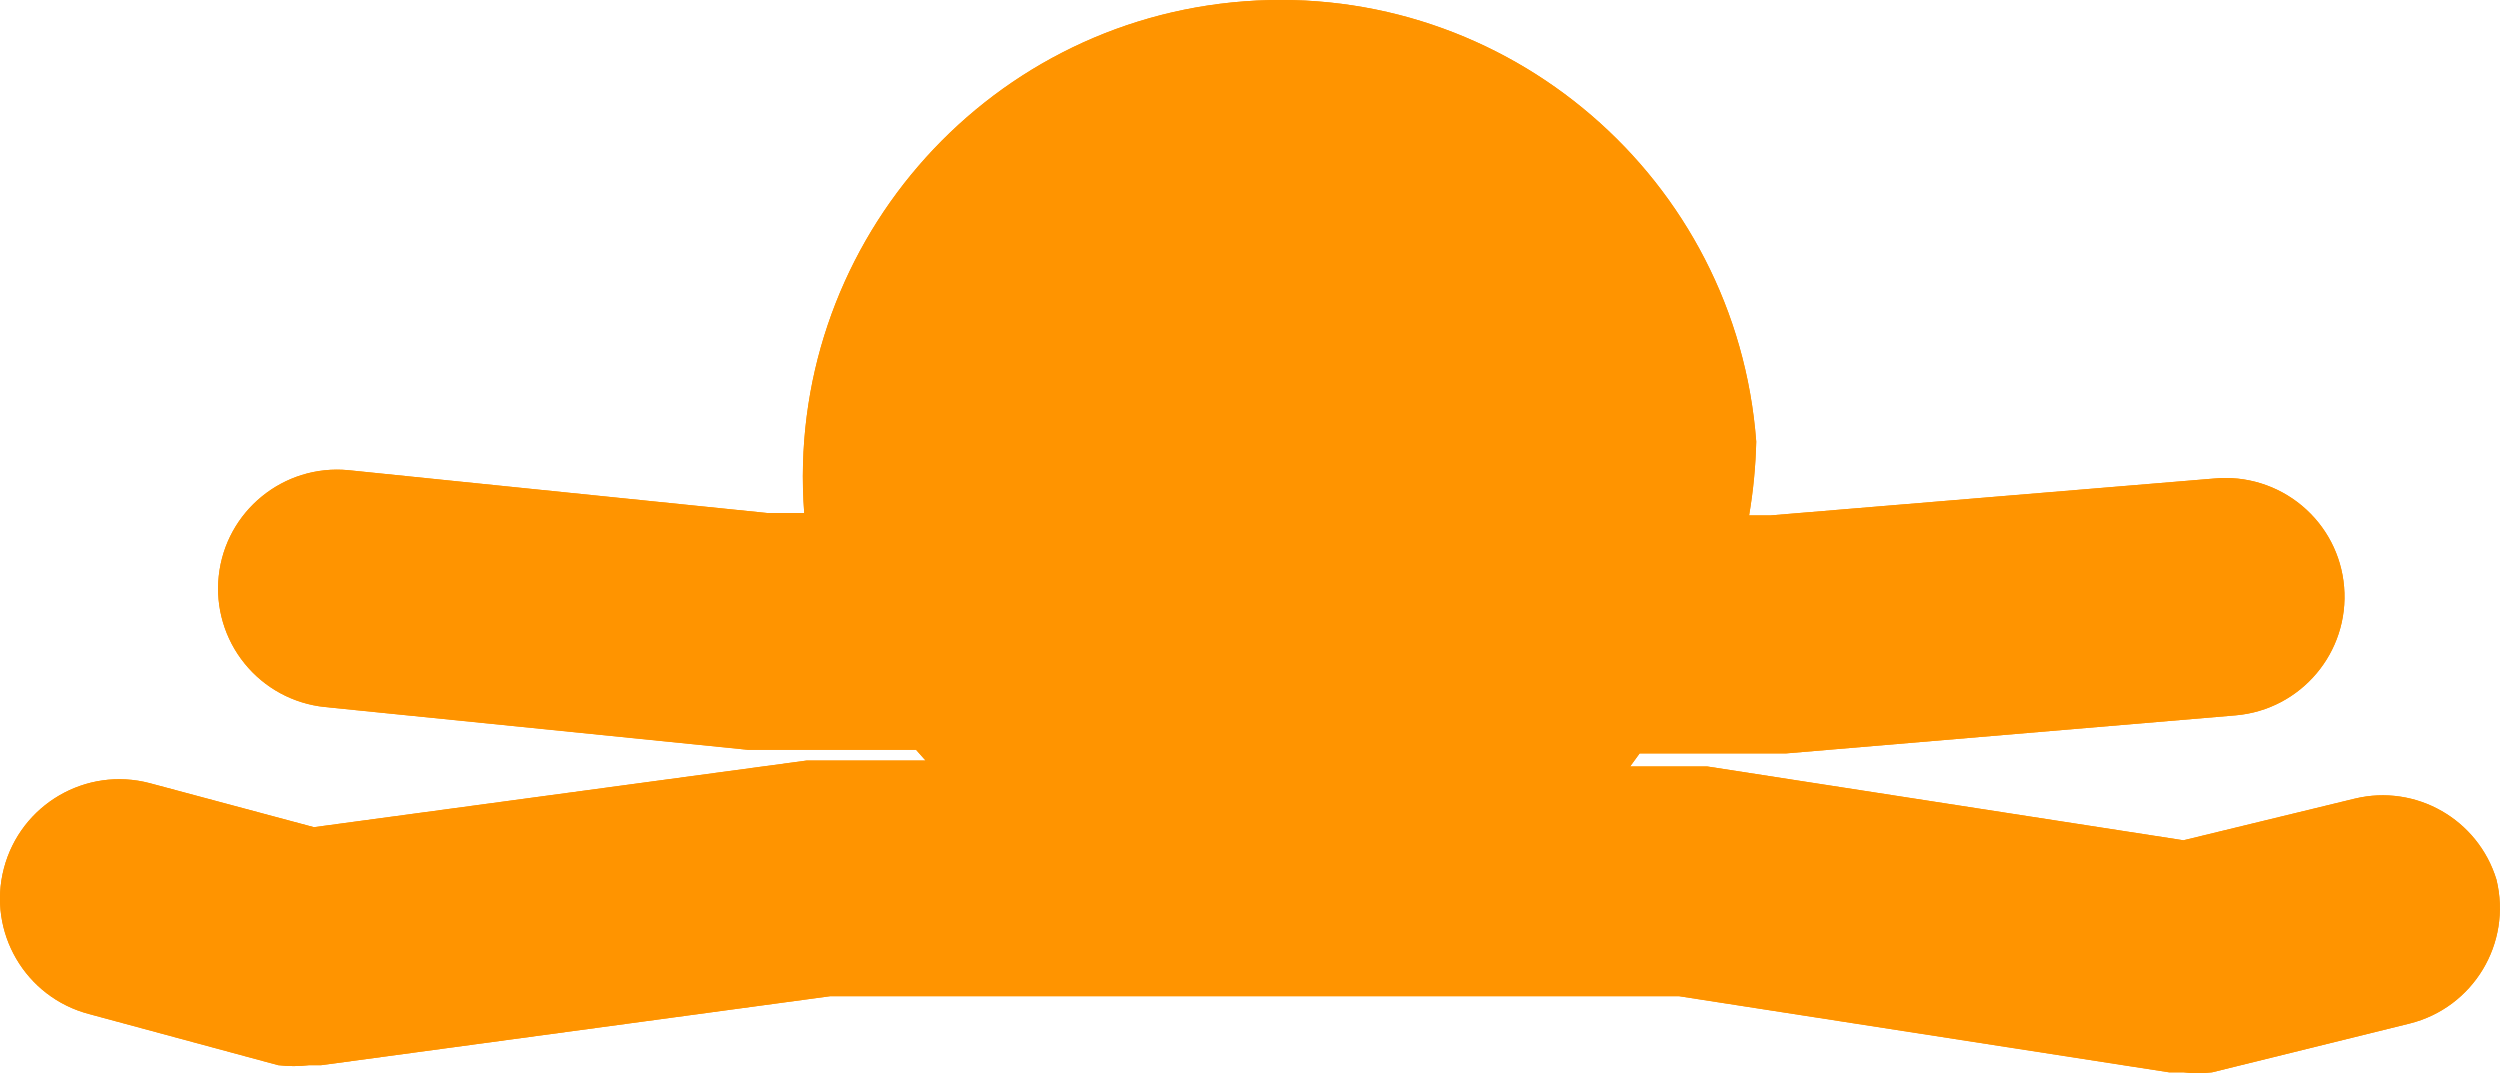 <svg version="1.1" xmlns="http://www.w3.org/2000/svg" xmlns:xlink="http://www.w3.org/1999/xlink" width="21.008" height="9.019" viewBox="0,0,21.008,9.019"><g transform="translate(-229.302,-159.979)"><g data-paper-data="{&quot;isPaintingLayer&quot;:true}" fill="#ff9400" fill-rule="nonzero" stroke="none" stroke-width="1" stroke-linecap="butt" stroke-linejoin="miter" stroke-miterlimit="10" stroke-dasharray="" stroke-dashoffset="0" style="mix-blend-mode: normal"><path d="M250.28,167.37c0.132,0.536 -0.195,1.077 -0.73,1.21l-1.66,0.41c-0.08,0.01 -0.16,0.01 -0.24,0h-0.12l-4.12,-0.64h-3.41h-3.72l-4.28,0.58h-0.1c-0.086,0.01 -0.174,0.01 -0.26,0l-1.59,-0.43c-0.536,-0.141 -0.856,-0.689 -0.715,-1.225c0.141,-0.536 0.689,-0.856 1.225,-0.715l1.38,0.37l4.14,-0.56h1l-0.08,-0.09h-1.41l-3.56,-0.36c-0.264,-0.028 -0.506,-0.159 -0.673,-0.366c-0.167,-0.206 -0.245,-0.471 -0.217,-0.734c0.058,-0.545 0.544,-0.942 1.09,-0.89l3.52,0.36h0.31c-0.166,-2.209 1.491,-4.134 3.7,-4.3c2.209,-0.166 4.134,1.491 4.3,3.7c-0.005,0.208 -0.025,0.415 -0.06,0.62h0.18l3.73,-0.31c0.265,-0.025 0.53,0.057 0.735,0.228c0.205,0.171 0.333,0.416 0.355,0.682c0.046,0.549 -0.361,1.032 -0.91,1.08l-3.78,0.32h-1.23l-0.08,0.11h0.51h0.07h0.07l4,0.62l1.44,-0.35c0.514,-0.124 1.035,0.174 1.19,0.68z"/><path d="M250.28,167.37c0.132,0.536 -0.195,1.077 -0.73,1.21l-1.66,0.41c-0.08,0.01 -0.16,0.01 -0.24,0h-0.12l-4.12,-0.64h-3.41h-3.72l-4.28,0.58h-0.1c-0.086,0.01 -0.174,0.01 -0.26,0l-1.59,-0.43c-0.536,-0.141 -0.856,-0.689 -0.715,-1.225c0.141,-0.536 0.689,-0.856 1.225,-0.715l1.38,0.37l4.14,-0.56h1l-0.08,-0.09h-1.41l-3.56,-0.36c-0.264,-0.028 -0.506,-0.159 -0.673,-0.366c-0.167,-0.206 -0.245,-0.471 -0.217,-0.734c0.058,-0.545 0.544,-0.942 1.09,-0.89l3.52,0.36h0.31c-0.166,-2.209 1.491,-4.134 3.7,-4.3c2.209,-0.166 4.134,1.491 4.3,3.7c-0.005,0.208 -0.025,0.415 -0.06,0.62h0.18l3.73,-0.31c0.265,-0.025 0.53,0.057 0.735,0.228c0.205,0.171 0.333,0.416 0.355,0.682c0.046,0.549 -0.361,1.032 -0.91,1.08l-3.78,0.32h-1.23l-0.08,0.11h0.51h0.07h0.07l4,0.62l1.44,-0.35c0.514,-0.124 1.035,0.174 1.19,0.68z"/></g></g></svg>